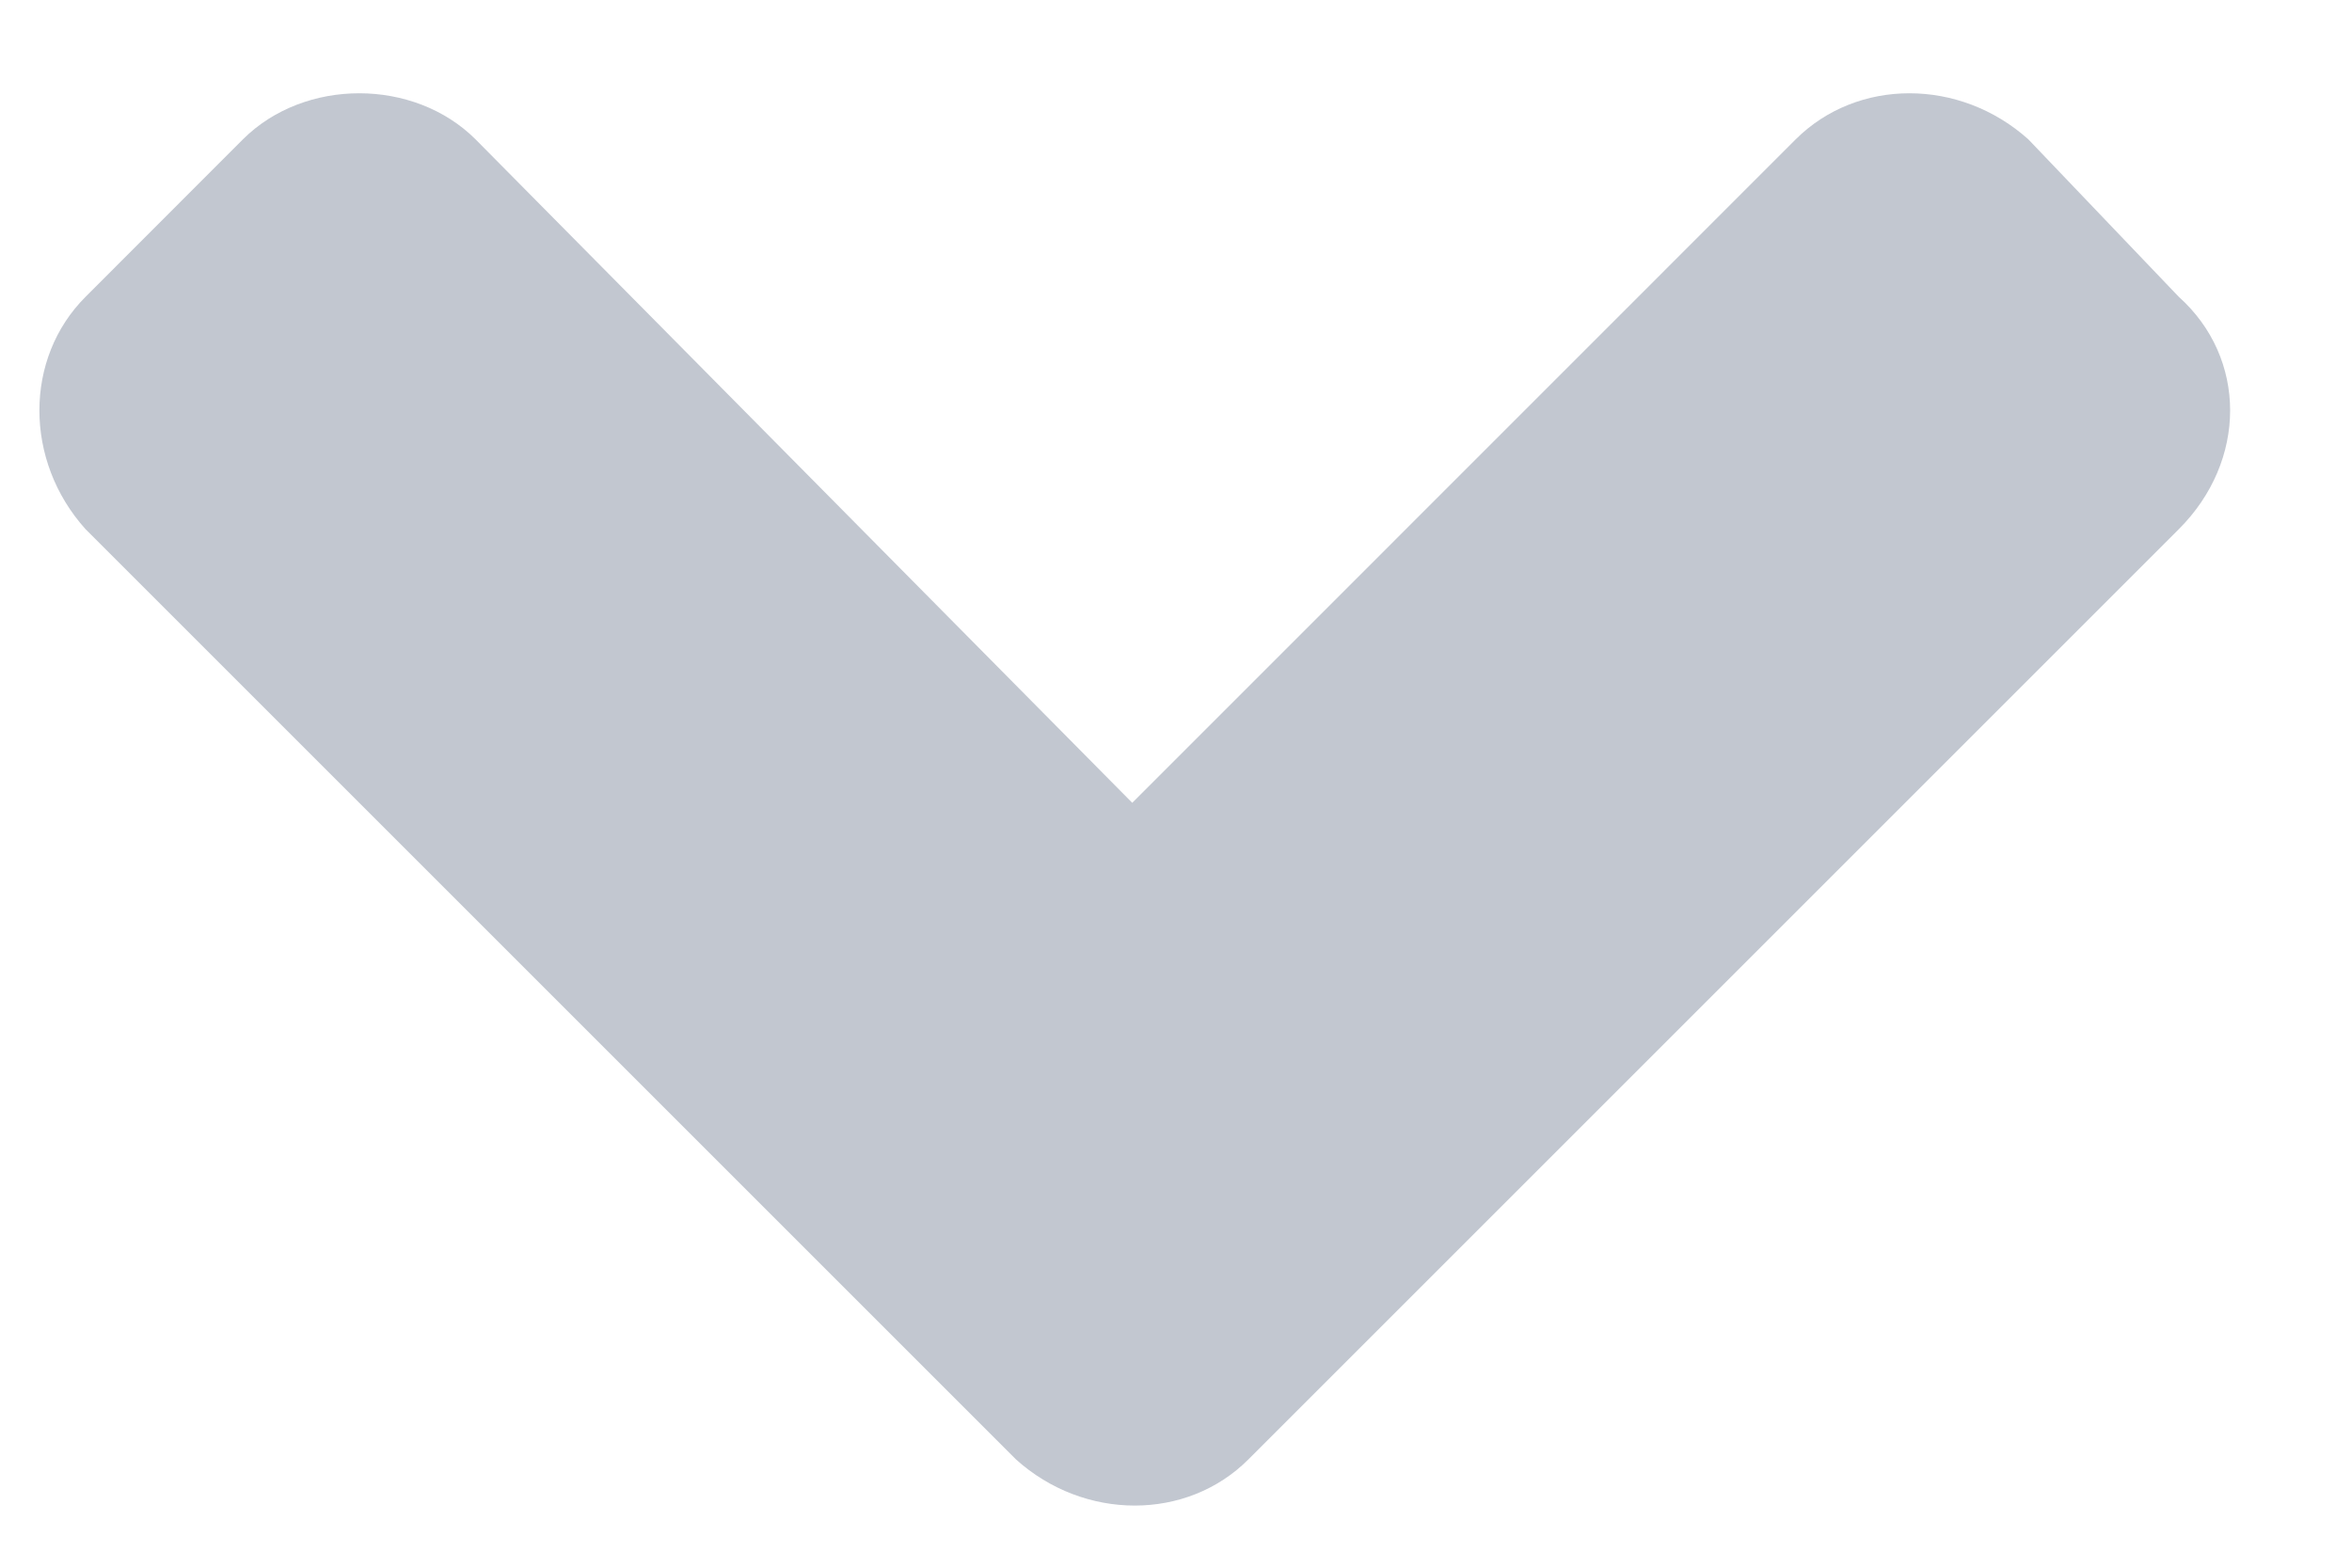<svg width="15" height="10" viewBox="0 0 15 10" fill="none" xmlns="http://www.w3.org/2000/svg">
<path d="M6.479 9.309L0.546 3.376C0.153 2.94 0.153 2.285 0.546 1.893L1.549 0.889C1.942 0.497 2.64 0.497 3.033 0.889L7.221 5.121L11.452 0.889C11.845 0.497 12.499 0.497 12.936 0.889L13.895 1.893C14.332 2.285 14.332 2.94 13.895 3.376L7.962 9.309C7.57 9.702 6.915 9.702 6.479 9.309Z" fill="#C2C7D0"/>
</svg>
